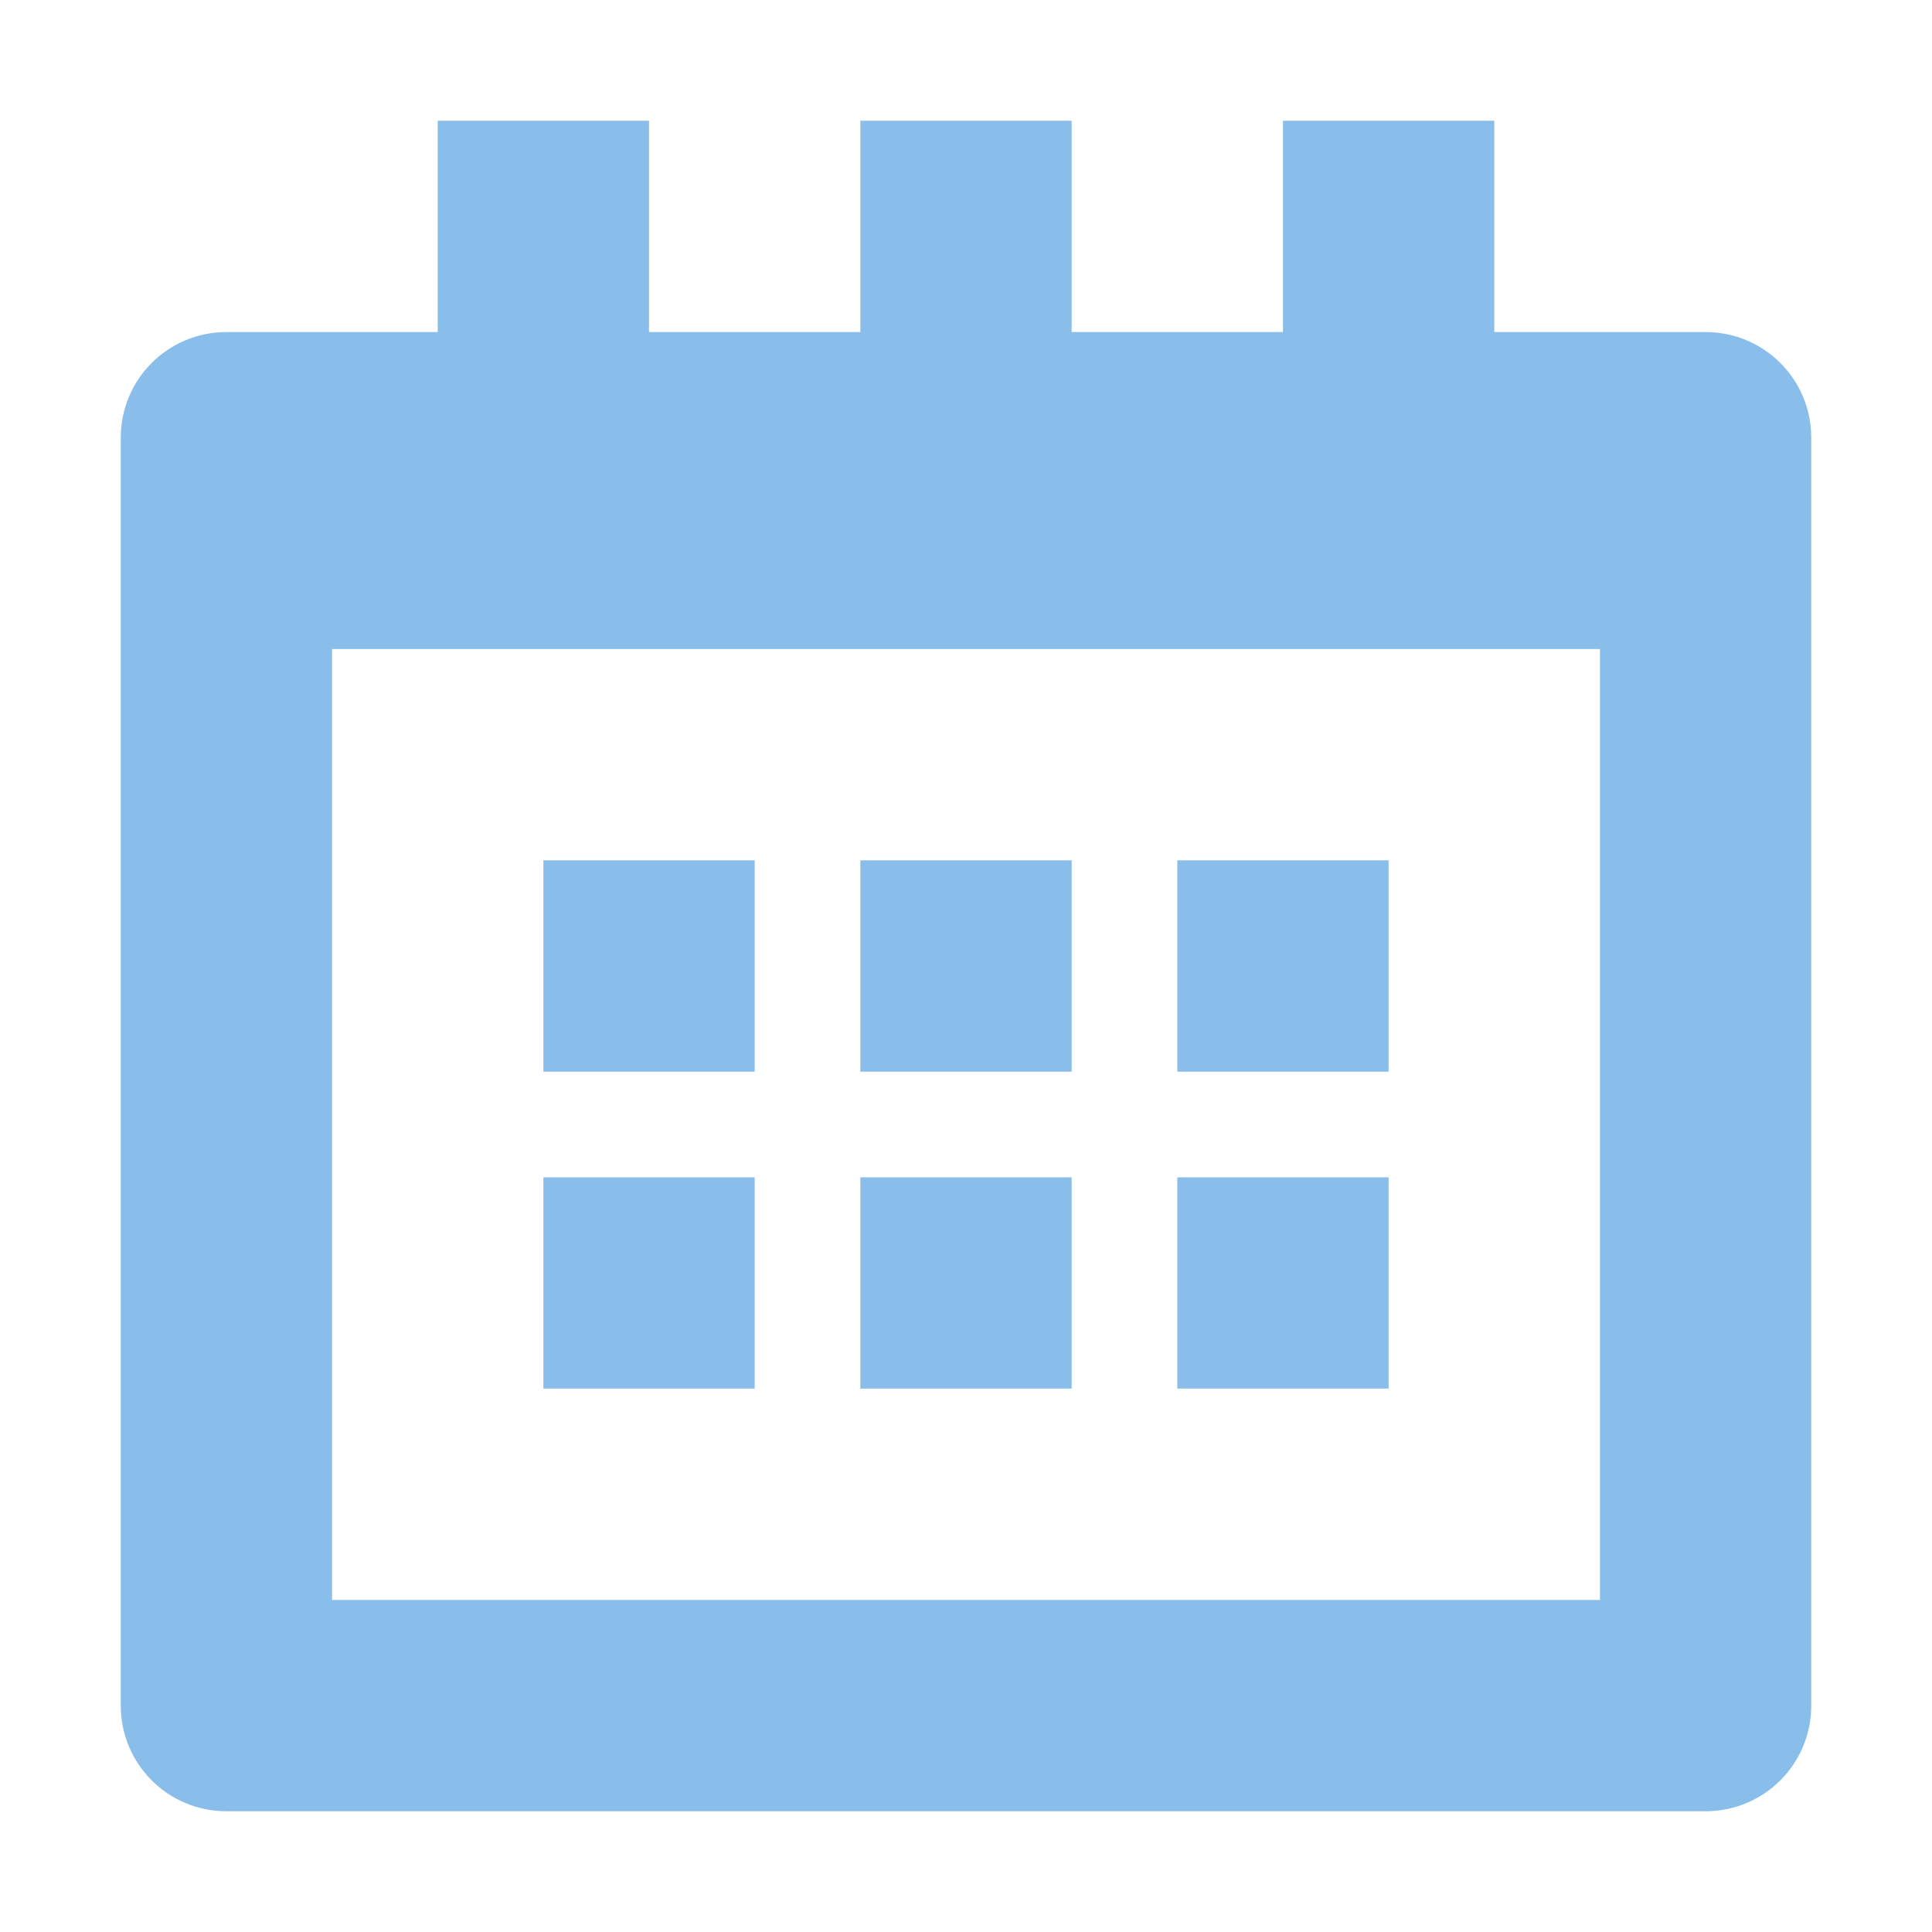 <svg width="32" height="32" viewBox="0 0 32 32" fill="none" xmlns="http://www.w3.org/2000/svg">
<path fill-rule="evenodd" clip-rule="evenodd" d="M28.25 5.5H24.75V2H21.25V5.5H17.75V2H14.25V5.5H10.75V2H7.25V5.5H3.75C2.782 5.5 2 6.282 2 7.25V28.25C2 29.218 2.782 30 3.75 30H28.25C29.218 30 30 29.218 30 28.25V7.25C30 6.282 29.218 5.5 28.25 5.5ZM26.5 26.5H5.5V10.75H26.5V26.5ZM12.5 14.25H9V17.75H12.5V14.25ZM14.25 14.25H17.75V17.75H14.25V14.25ZM12.5 19.5H9V23H12.5V19.5ZM14.25 19.5H17.75V23H14.25V19.5ZM23 14.25H19.5V17.75H23V14.25ZM19.5 19.5H23V23H19.5V19.5Z" fill="#89BEEB"/>
</svg>
